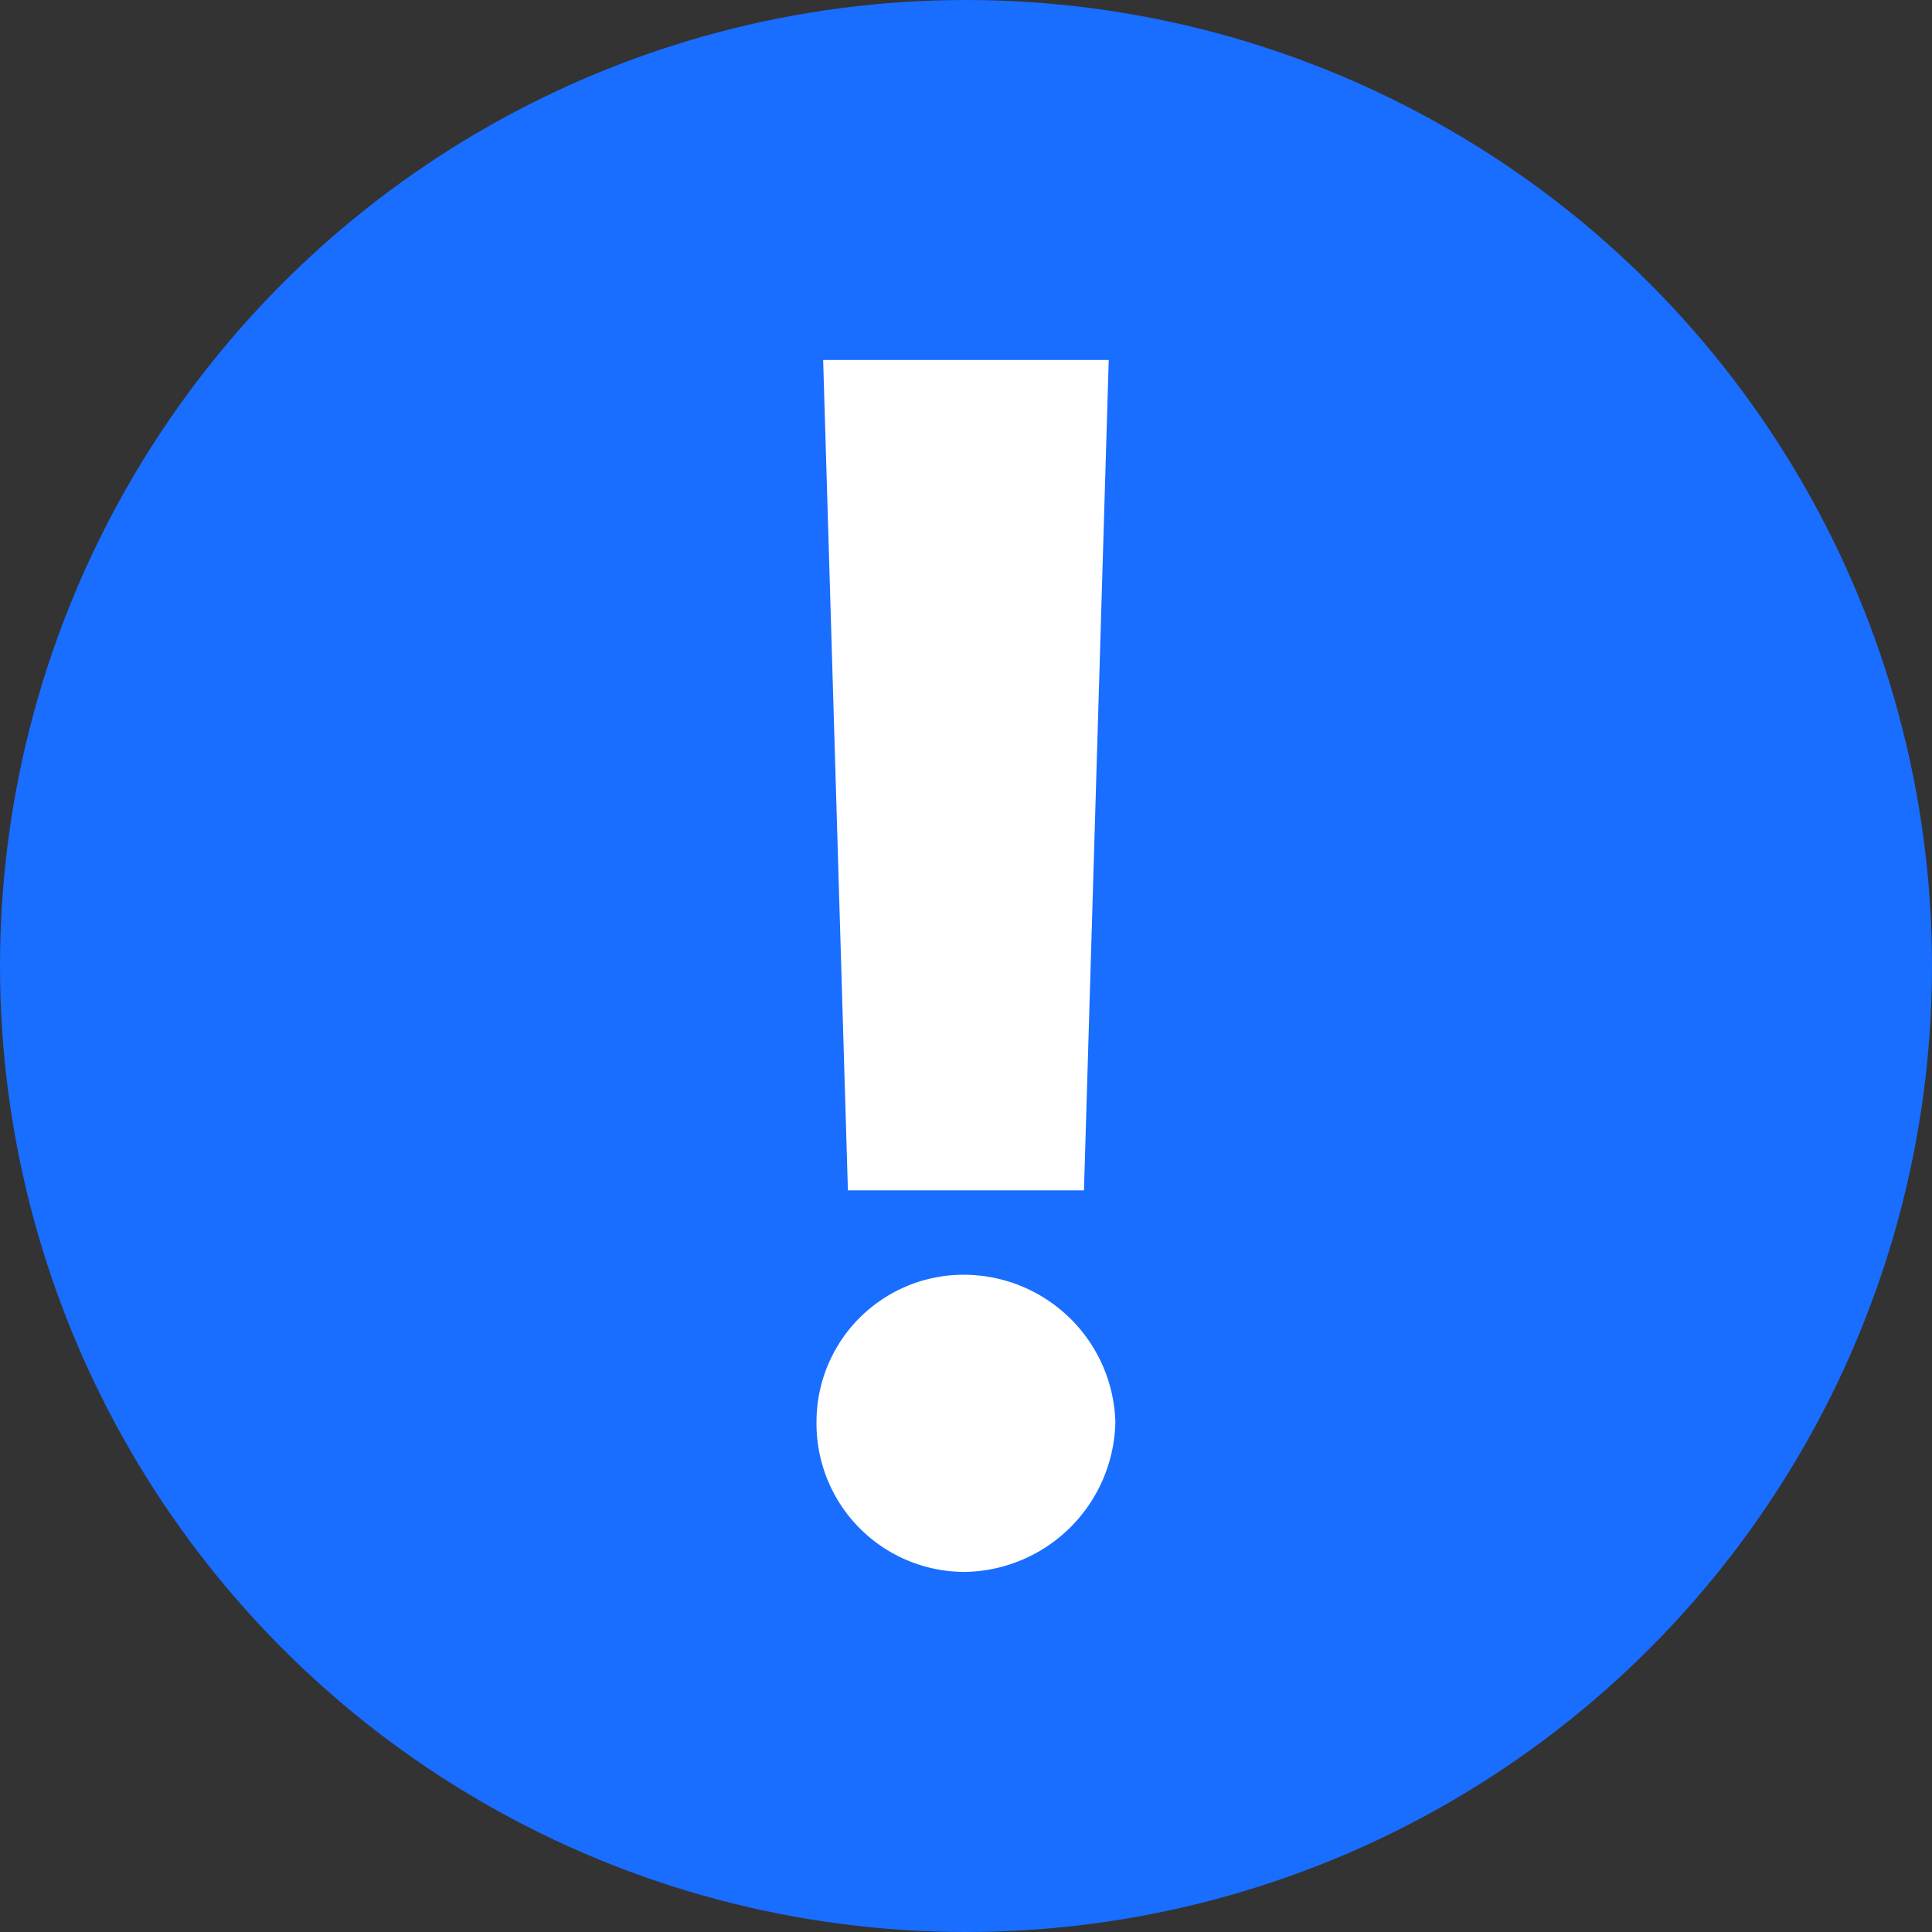 <svg xmlns="http://www.w3.org/2000/svg" width="16" height="16" viewBox="0 0 16 16">
  <rect x="0" y="0" width="16" height="16" fill="#333333" stroke="none"/>
  <g id="ico_notice_tool" transform="translate(-1231 -970)">
    <circle id="ico_notice_tool-2" data-name="ico_notice_tool" cx="8" cy="8" r="8" transform="translate(1231 970)" fill="#196dff"/>
    <path id="패스_1603" data-name="패스 1603" d="M3.445-9.9H1.08l.205,6.877H3.24ZM1.025-1.107A1.228,1.228,0,0,0,2.256.137,1.267,1.267,0,0,0,3.5-1.107,1.257,1.257,0,0,0,2.256-2.324,1.218,1.218,0,0,0,1.025-1.107Z" transform="translate(1236.737 982.881)" fill="#fff"/>
  </g>
</svg>
